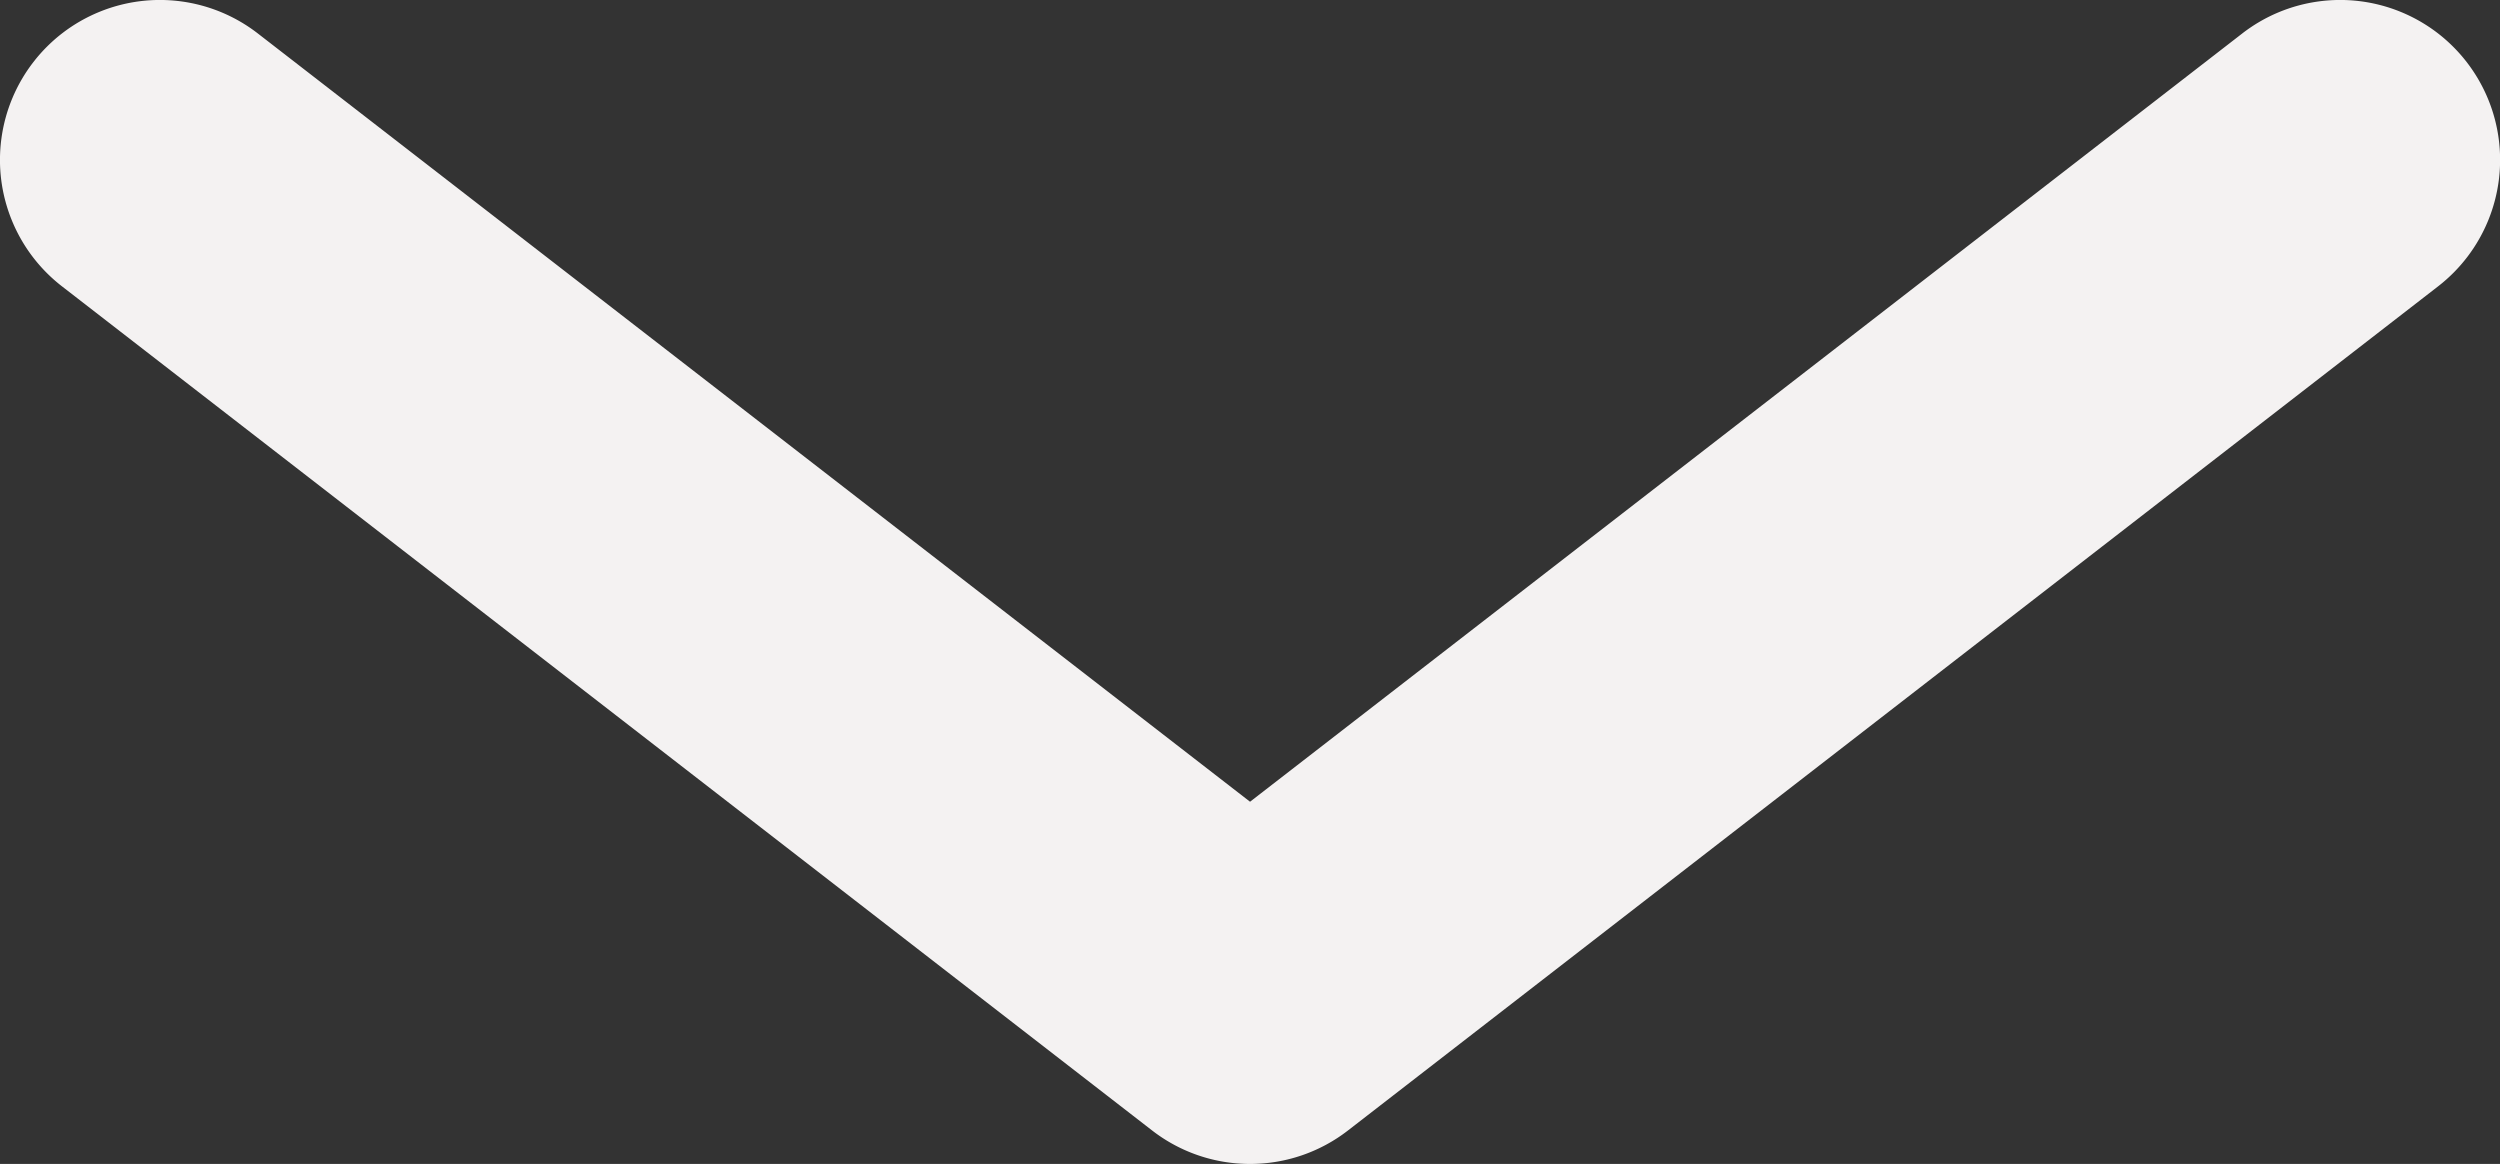 <svg id="Layer_1" data-name="Layer 1" xmlns="http://www.w3.org/2000/svg" viewBox="0 0 304.87 141.94"><rect x="0" y="0" width="304.87" height="141.94" fill="#333333" stroke="none"/><defs><style>.cls-1{fill:#f4f2f2;}</style></defs><title>downarrow</title><path class="cls-1" d="M152.44,141.94a19.47,19.47,0,0,1-11.94-4.08L7.56,34.92A19.5,19.5,0,0,1,31.44,4.08l121,93.69,121-93.69a19.5,19.5,0,1,1,23.88,30.84L164.38,137.86A19.47,19.47,0,0,1,152.44,141.94Z"/></svg>